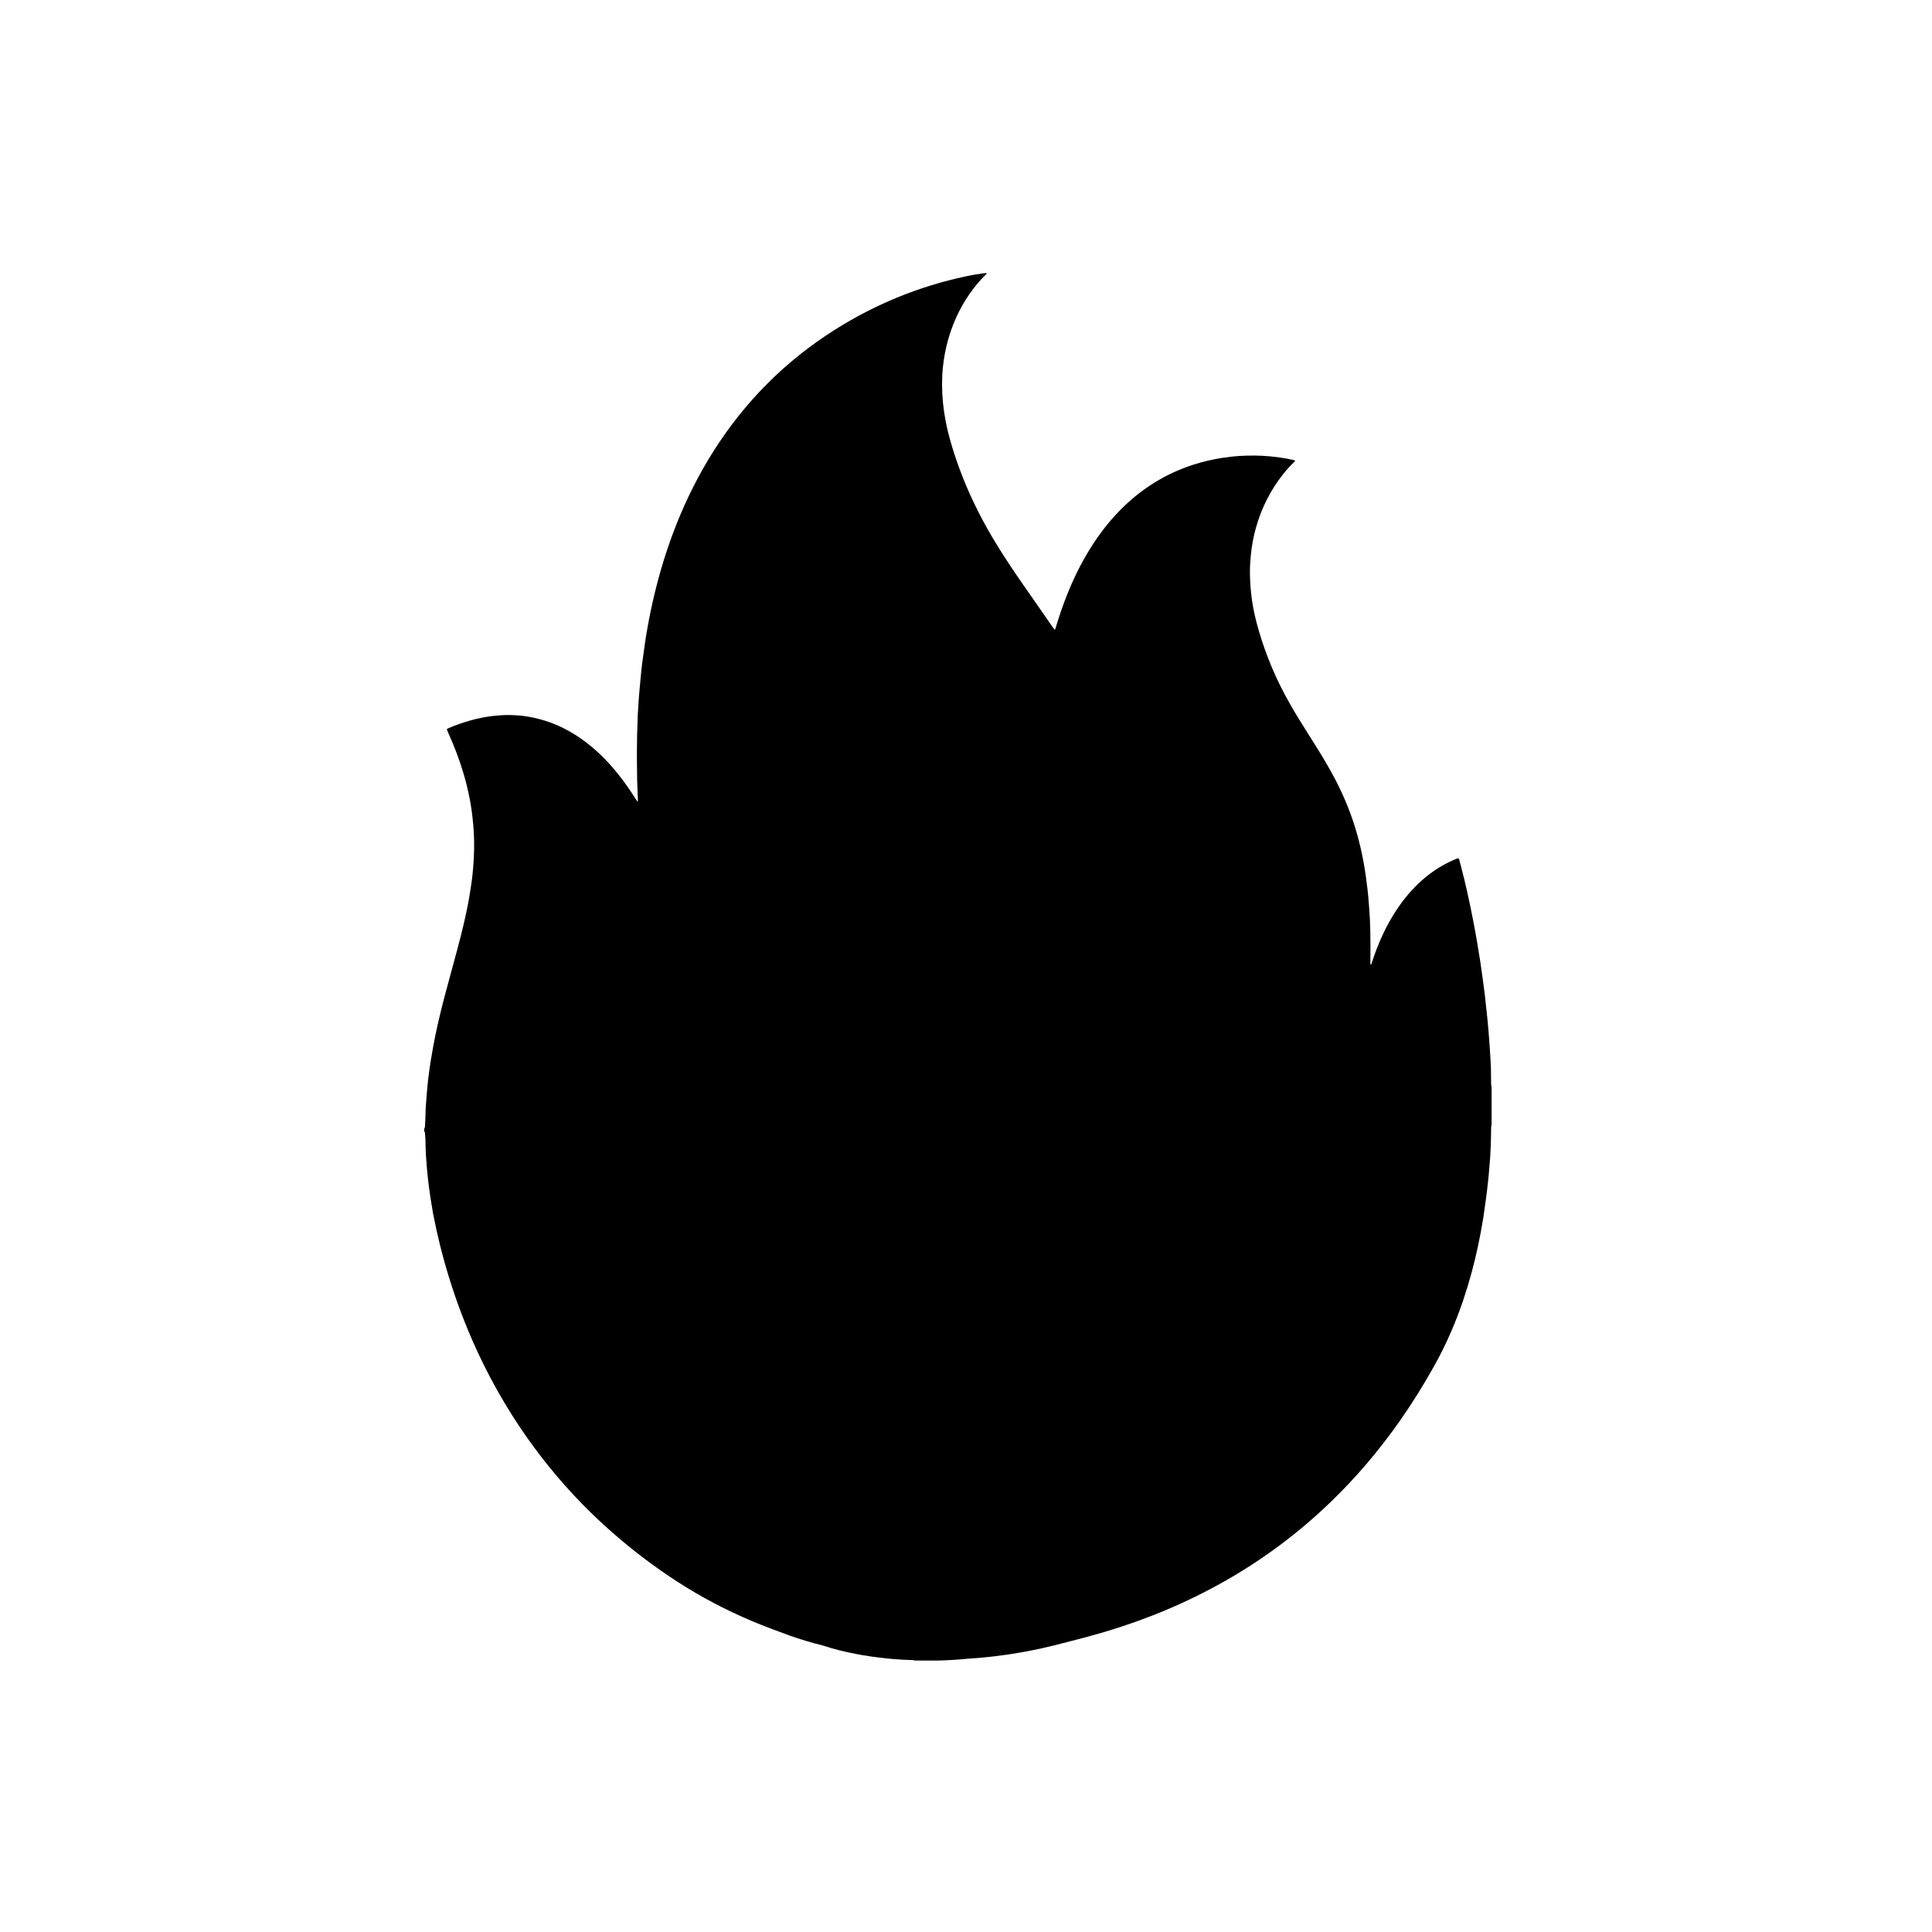 <?xml version="1.0" encoding="utf-8"?>
<!-- Generator: Adobe Illustrator 26.5.0, SVG Export Plug-In . SVG Version: 6.00 Build 0)  -->
<svg version="1.1" id="Layer_3_xA0_Image_00000013174193763978178970000017768625805423461005_"
	 xmlns="http://www.w3.org/2000/svg" xmlns:xlink="http://www.w3.org/1999/xlink" x="0px" y="0px" viewBox="0 0 2000 2000"
	 style="enable-background:new 0 0 2000 2000;" xml:space="preserve">
<path d="M971.2,1719h-24.3c-0.9-0.5-1.8-0.4-2.8-0.5c-3.3-0.1-6.6-0.2-9.9-0.4c-6.3-0.5-12.5-0.8-18.8-1.6c-4.3-0.6-8.7-0.9-13-1.6
	c-7.1-1-14.1-2.2-21.1-3.7c-9-1.9-17.9-4-26.6-6.9c-1-0.3-2-0.6-3.1-0.9c-11.8-3-23.4-6.4-34.8-10.5c-6.1-2.2-12.2-4.5-18.3-6.8
	c-27.3-10.2-53.6-22.6-78.7-37.3c-24.2-14.2-47.1-30.3-68.9-48c-54.4-44.1-99-96.7-133.8-157.4c-27.6-48.2-47.7-99.4-61.3-153.2
	c-2.8-11.3-5.3-22.6-7.5-34c-1-5.7-1.9-11.3-2.8-17c-0.6-3.8-1.1-7.6-1.6-11.4c-0.5-4.1-1-8.2-1.4-12.4c-0.4-3.5-0.6-7-0.9-10.5
	c-0.6-6.7-1-13.4-1.1-20.1c0-1.8,0-3.6-0.1-5.4c-0.1-2.2-0.3-4.5-0.5-6.7c0-0.6-0.3-1.1-0.8-1.6c0.1-1.2,0.1-1.8,0.1-3
	c0.5-0.5,0.6-1.1,0.7-1.8c0.2-3.2,0.4-6.4,0.5-9.6c0.1-3.3,0.2-6.6,0.3-9.9c0.3-4.5,0.6-8.9,1-13.4c0.5-5.3,0.9-10.6,1.5-15.9
	c0.8-6.9,1.8-13.7,2.9-20.6c1.4-8.7,3-17.4,4.8-26.1c3-14.4,6.5-28.7,10.3-42.9c4-14.9,8.1-29.8,12.1-44.7
	c4.9-18.4,9.5-36.9,12.7-55.8c0.8-4.7,1.5-9.5,2.2-14.2c0.7-5,1.2-10,1.6-15c0.5-6.3,0.9-12.5,1-18.8c0.2-11.2-0.4-22.4-1.7-33.5
	c-0.8-7.4-2-14.8-3.5-22.1c-3.1-15.2-7.5-30-13-44.5c-2.7-7.2-5.7-14.3-8.8-21.2c-0.4-0.9-0.8-1.8-1.1-2.6c-0.1-0.4,0-1,0.3-1.1
	c0.6-0.3,1.1-0.6,1.7-0.8c14.8-6.2,30.1-10.7,46.1-12.5c5.6-0.6,11.3-1,16.9-0.9c2.3,0,4.7,0.2,7,0.3c4.5,0.2,8.9,0.8,13.3,1.6
	c14.5,2.6,28.1,7.5,41,14.7c8.4,4.7,16.2,10.2,23.6,16.4c10.3,8.6,19.4,18.2,27.7,28.7c6.4,8,12.2,16.4,17.7,25.1
	c0.5,0.8,1,1.6,1.6,2.4c0.1,0.1,0.4,0.1,0.6,0.1c0,0,0.1-0.2,0.1-0.3c0-0.7,0.1-1.5,0-2.2c-0.2-6.2-0.5-12.4-0.7-18.5
	c-0.2-9.1-0.2-18.1-0.3-27.2c0-13.7,0.3-27.3,0.9-40.9c0.2-3.8,0.4-7.7,0.7-11.5c0.2-3.3,0.4-6.6,0.7-9.9c0.5-5.8,1-11.7,1.6-17.5
	c0.5-4.8,0.9-9.5,1.5-14.3c0.9-7,1.9-13.9,2.9-20.9c1.1-8.1,2.6-16.2,4.1-24.3c2.3-12.2,5.1-24.4,8.2-36.5
	c5.5-21.4,12.3-42.4,20.4-62.9c10.5-26.4,23.2-51.7,38.4-75.7c32.5-51.2,74.3-93.2,125.6-125.6c41.9-26.4,87-44.9,135.4-55.2
	c6.4-1.4,12.8-2.4,19.2-3.3c0.7-0.1,1.5-0.1,2.2-0.1c0.1,0,0.2,0.1,0.2,0.2c0,0.1,0.1,0.2,0.1,0.3c-0.3,0.4-0.7,0.8-1,1.2
	c-2.7,2.6-5.2,5.3-7.7,8.1c-12.7,15-22.1,31.8-28.5,50.4c-3.3,9.7-5.7,19.6-7.2,29.8c-0.8,5.6-1.4,11.2-1.6,16.9
	c-0.5,11.7,0,23.4,1.7,35.1c1.1,7.7,2.5,15.3,4.4,22.9c2.3,9.3,5.1,18.5,8.2,27.6c8.4,24.8,19.2,48.5,32,71.4
	c7.9,14,16.5,27.7,25.4,41c8,12,16.3,23.7,24.5,35.5c6.2,8.8,12.3,17.7,18.4,26.5c0.5,0.7,1,1.3,1.6,2c0.1,0.1,0.4,0,0.7,0
	c0.3-0.9,0.6-1.8,0.8-2.7c3.4-11.1,7.1-22.1,11.4-32.9c6.6-16.6,14.4-32.6,23.8-47.7c8.9-14.4,19.1-27.8,30.9-39.8
	c21.7-22.2,47.3-38.3,76.9-47.7c9.6-3,19.3-5.3,29.2-6.8c3.6-0.5,7.2-1,10.8-1.4c4.7-0.5,9.3-0.8,14-0.9c11-0.4,21.9,0.2,32.8,1.6
	c5.3,0.7,10.5,1.6,15.7,2.8c0.7,0.2,1.4,0.5,2.1,0.7c-0.1,0.8-0.7,1.2-1.1,1.6c-4,3.8-7.7,7.9-11.2,12.3
	c-13.2,16.7-22.6,35.3-28.3,55.8c-2.6,9.2-4.3,18.5-5.2,27.9c-0.6,6-1,12.1-1,18.2c0.1,9.7,0.8,19.4,2.2,29c1.2,8.1,2.9,16.2,5,24.1
	c6,22.3,14.1,43.8,24.4,64.5c6.3,12.7,13.4,25,20.9,37c5.8,9.3,11.7,18.6,17.5,27.9c6.7,10.8,13.1,21.7,19,33
	c9.1,17.7,16.5,36,21.9,55.2c2.6,9.2,4.8,18.6,6.5,28c1.1,5.8,2.1,11.5,2.8,17.4c0.5,4.1,1.1,8.2,1.6,12.4c0.3,2.7,0.6,5.3,0.8,8
	c0.3,3.8,0.6,7.7,0.9,11.5c0.6,7.5,1,15.1,1.1,22.7c0.2,11.1,0.3,22.2,0.1,33.3c0,0.6,0,1.3,0.1,1.9c0,0.1,0.1,0.2,0.2,0.2
	c0.2-0.1,0.4-0.1,0.5-0.3c0.2-0.5,0.4-1,0.6-1.5c3.2-10,7-19.9,11.5-29.5c5.7-12.2,12.5-23.8,20.6-34.5
	c7.9-10.4,16.9-19.8,27.3-27.7c8.5-6.5,17.7-11.8,27.6-15.9c0.7-0.3,1.4-0.6,2.1-0.8c0.5-0.2,1,0.1,1.2,0.7c0.1,0.4,0.2,0.8,0.4,1.2
	c0.6,2.4,1.3,4.7,1.9,7.1c4.6,17.6,8.5,35.4,12,53.3c2.9,14.6,5.4,29.3,7.7,44.1c1.3,8.3,2.3,16.7,3.5,25c1,7.1,1.8,14.2,2.5,21.3
	c0.2,2.4,0.5,4.9,0.8,7.3c0.3,3.2,0.7,6.4,1,9.6c0.3,3.5,0.6,7,0.9,10.5c0.4,5.3,0.8,10.6,1.2,15.9c0.3,4.4,0.5,8.7,0.8,13.1
	c0.2,2.9,0.3,5.8,0.4,8.6c0.1,5.3,0.2,10.7,0.2,16c0,1.2,0.2,2.3,0.5,3.4v38.4c-0.4,1.3-0.5,2.7-0.5,4.1c0,3.9-0.2,7.9-0.2,11.8
	c0,6.2-0.6,12.3-0.8,18.5c0,0.3-0.1,0.6-0.1,1c-0.3,4-0.6,8.1-1,12.1c-0.3,3.3-0.5,6.6-0.9,9.9c-0.7,6.5-1.4,12.9-2.3,19.4
	c-0.9,6.7-1.8,13.3-2.8,19.9c-1.6,9.7-3.4,19.3-5.4,28.9c-4.1,19.2-9.2,38.1-15.5,56.7c-7.8,23.1-17.5,45.3-29.3,66.6
	c-11.1,20-23.1,39.3-36.2,58c-21.1,30-44.6,57.9-71,83.4c-37.2,36-78.6,66-124.3,90.2c-40.1,21.3-82.1,37.4-125.9,49.3
	c-8.9,2.4-17.9,4.7-26.9,7c-14.6,3.9-29.4,7.2-44.3,9.8c-8.5,1.5-17,2.8-25.6,3.8c-2.3,0.3-4.6,0.6-7,0.8c-3.3,0.3-6.6,0.7-9.9,1
	c-3.7,0.3-7.4,0.5-11.2,0.8c-0.4,0-0.8,0.1-1.3,0.1c-3.5,0.3-7,0.7-10.5,0.9c-5.7,0.4-11.5,0.8-17.2,0.9c-0.6,0-1.3,0-1.9,0.1
	C972,1718.7,971.6,1718.9,971.2,1719z"/>
</svg>
